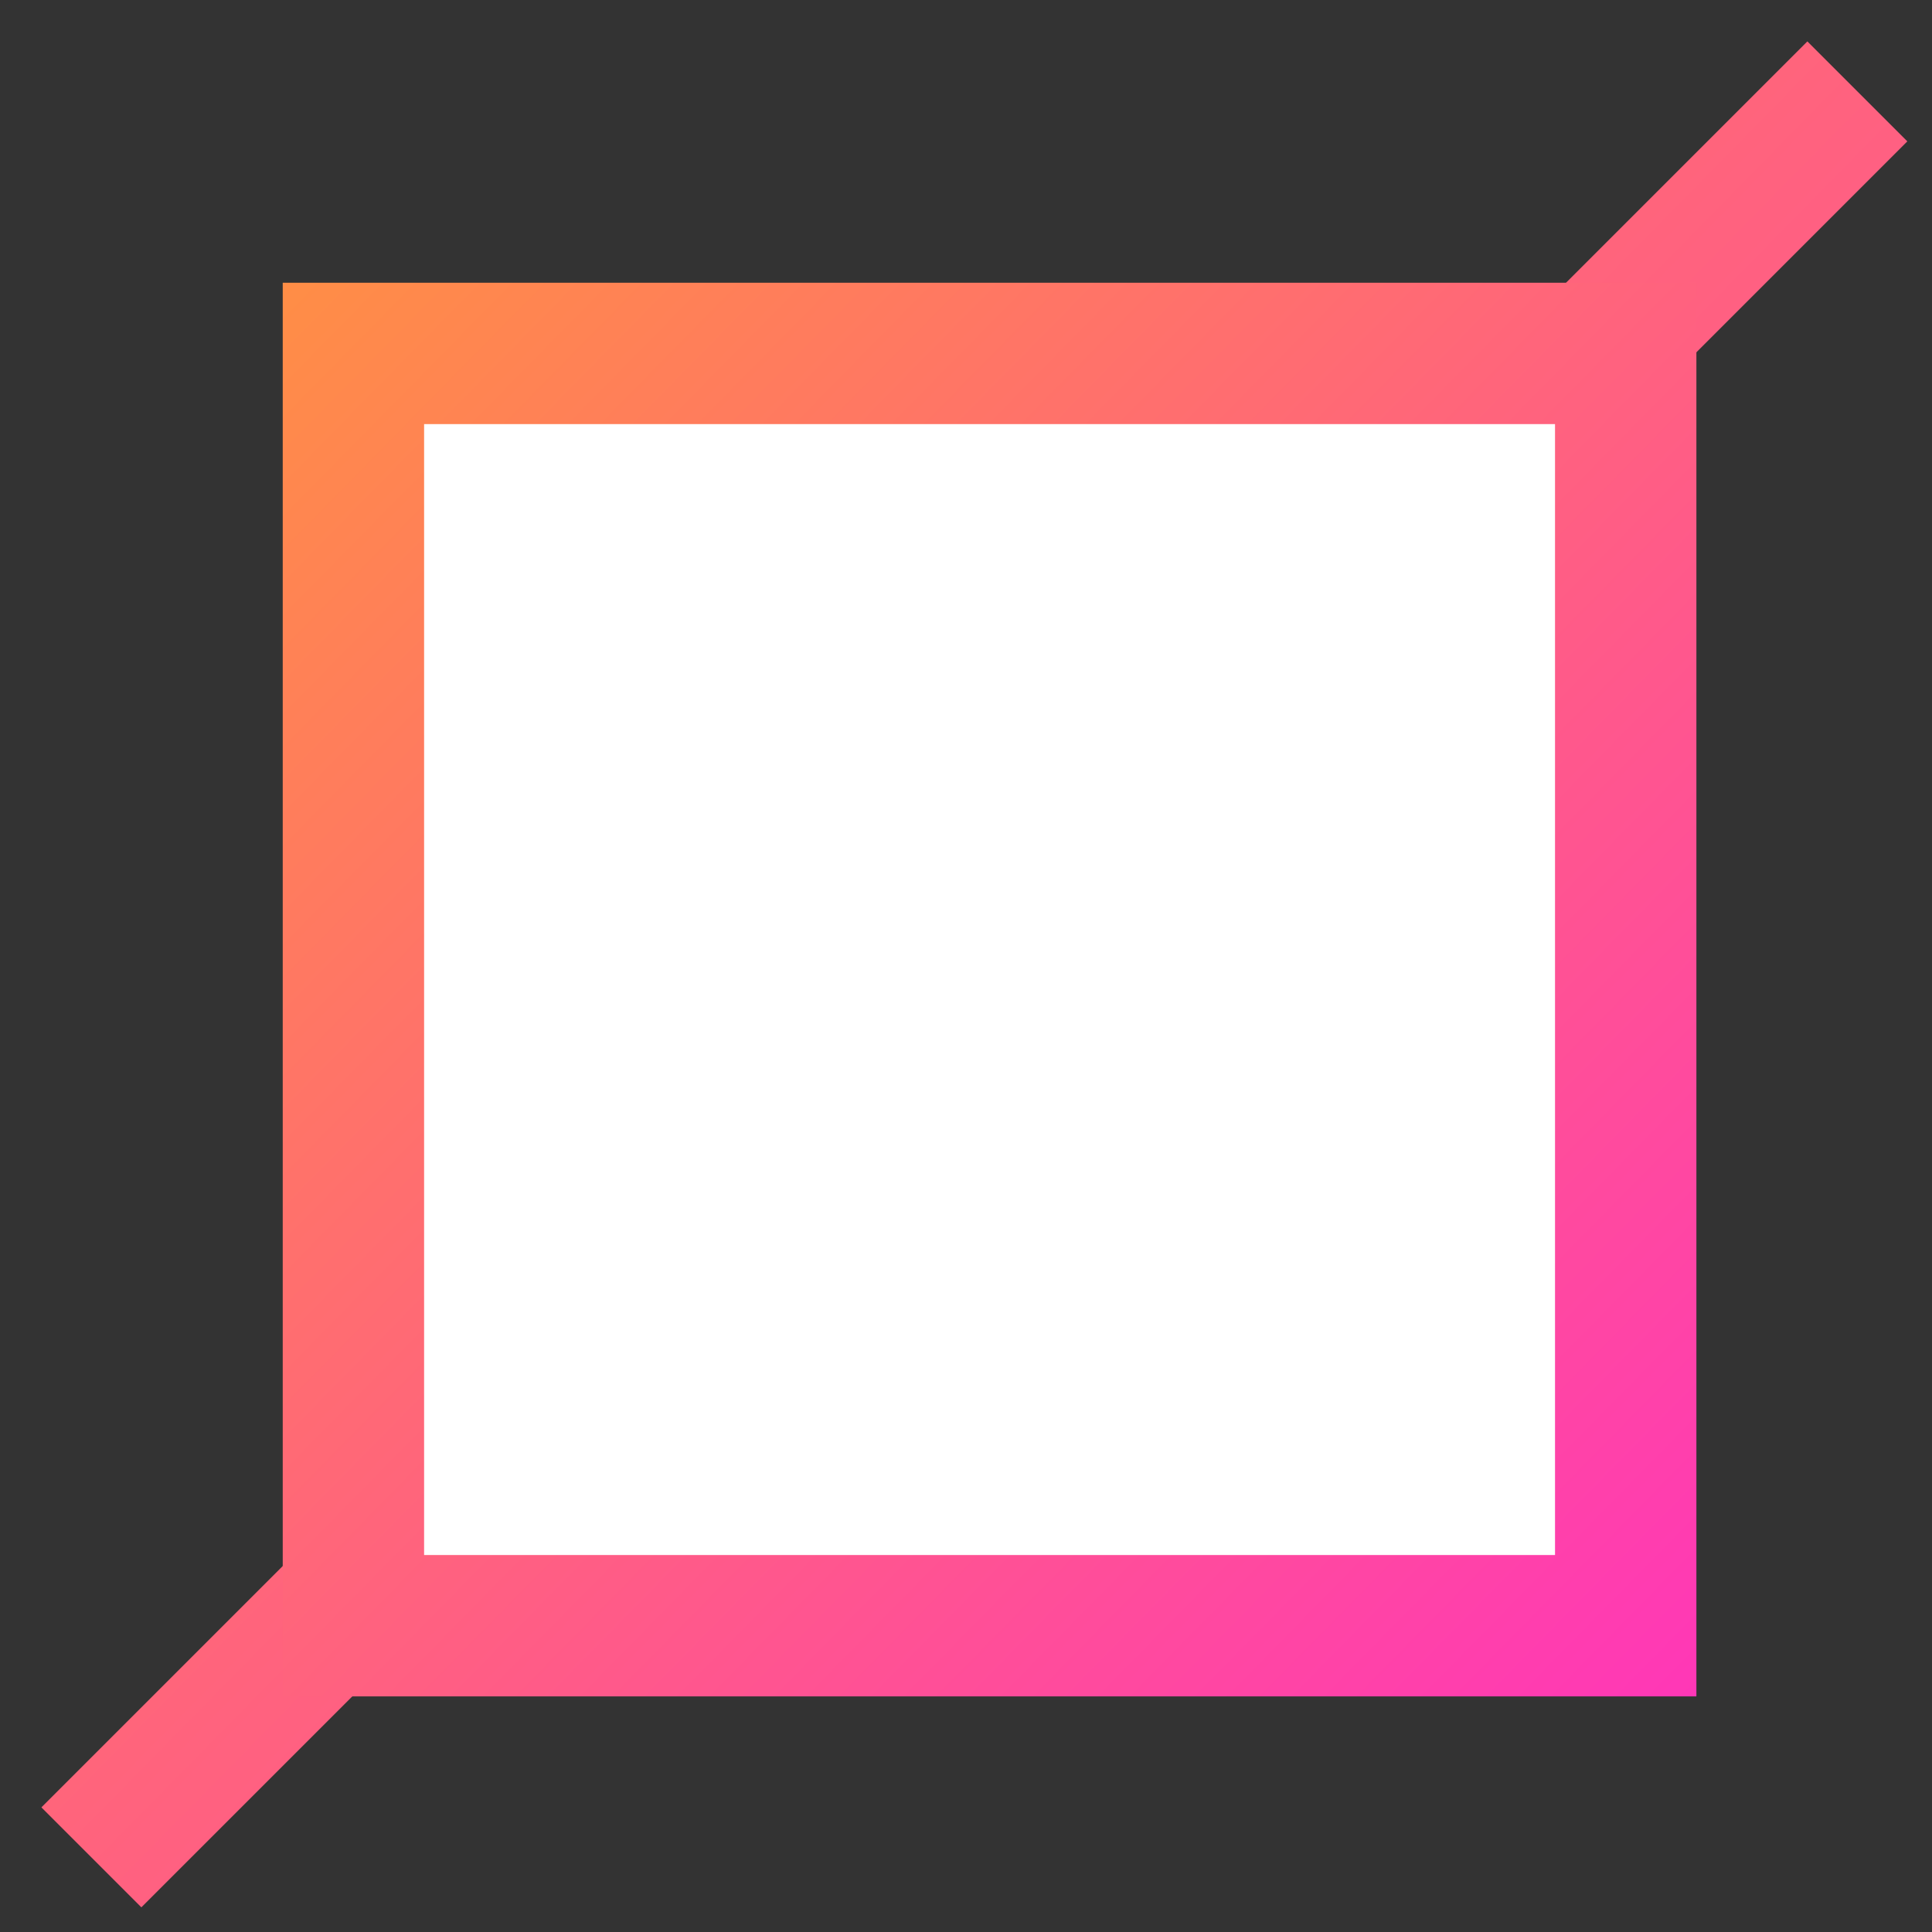 <svg xmlns="http://www.w3.org/2000/svg" width="41" height="41" viewBox="0 0 41 41">
    <rect x="0" y="0" width="41" height="41" fill="#333333" stroke="none"/>
    <defs>
        <linearGradient id="a" x1="-75.437%" x2="178.191%" y1="-73.896%" y2="175.206%">
            <stop offset="0%" stop-color="#FFC300"/>
            <stop offset="100%" stop-color="#F0F"/>
        </linearGradient>
    </defs>
    <g fill="none" fill-rule="nonzero" stroke="url(#a)" stroke-width="3" transform="translate(-469 -111)">
        <path stroke-linecap="square" d="M472 149.355L507.355 114"/>
        <path fill="#FFF" d="M476.5 118.5h27v27h-27z"/>
    </g>
</svg>
